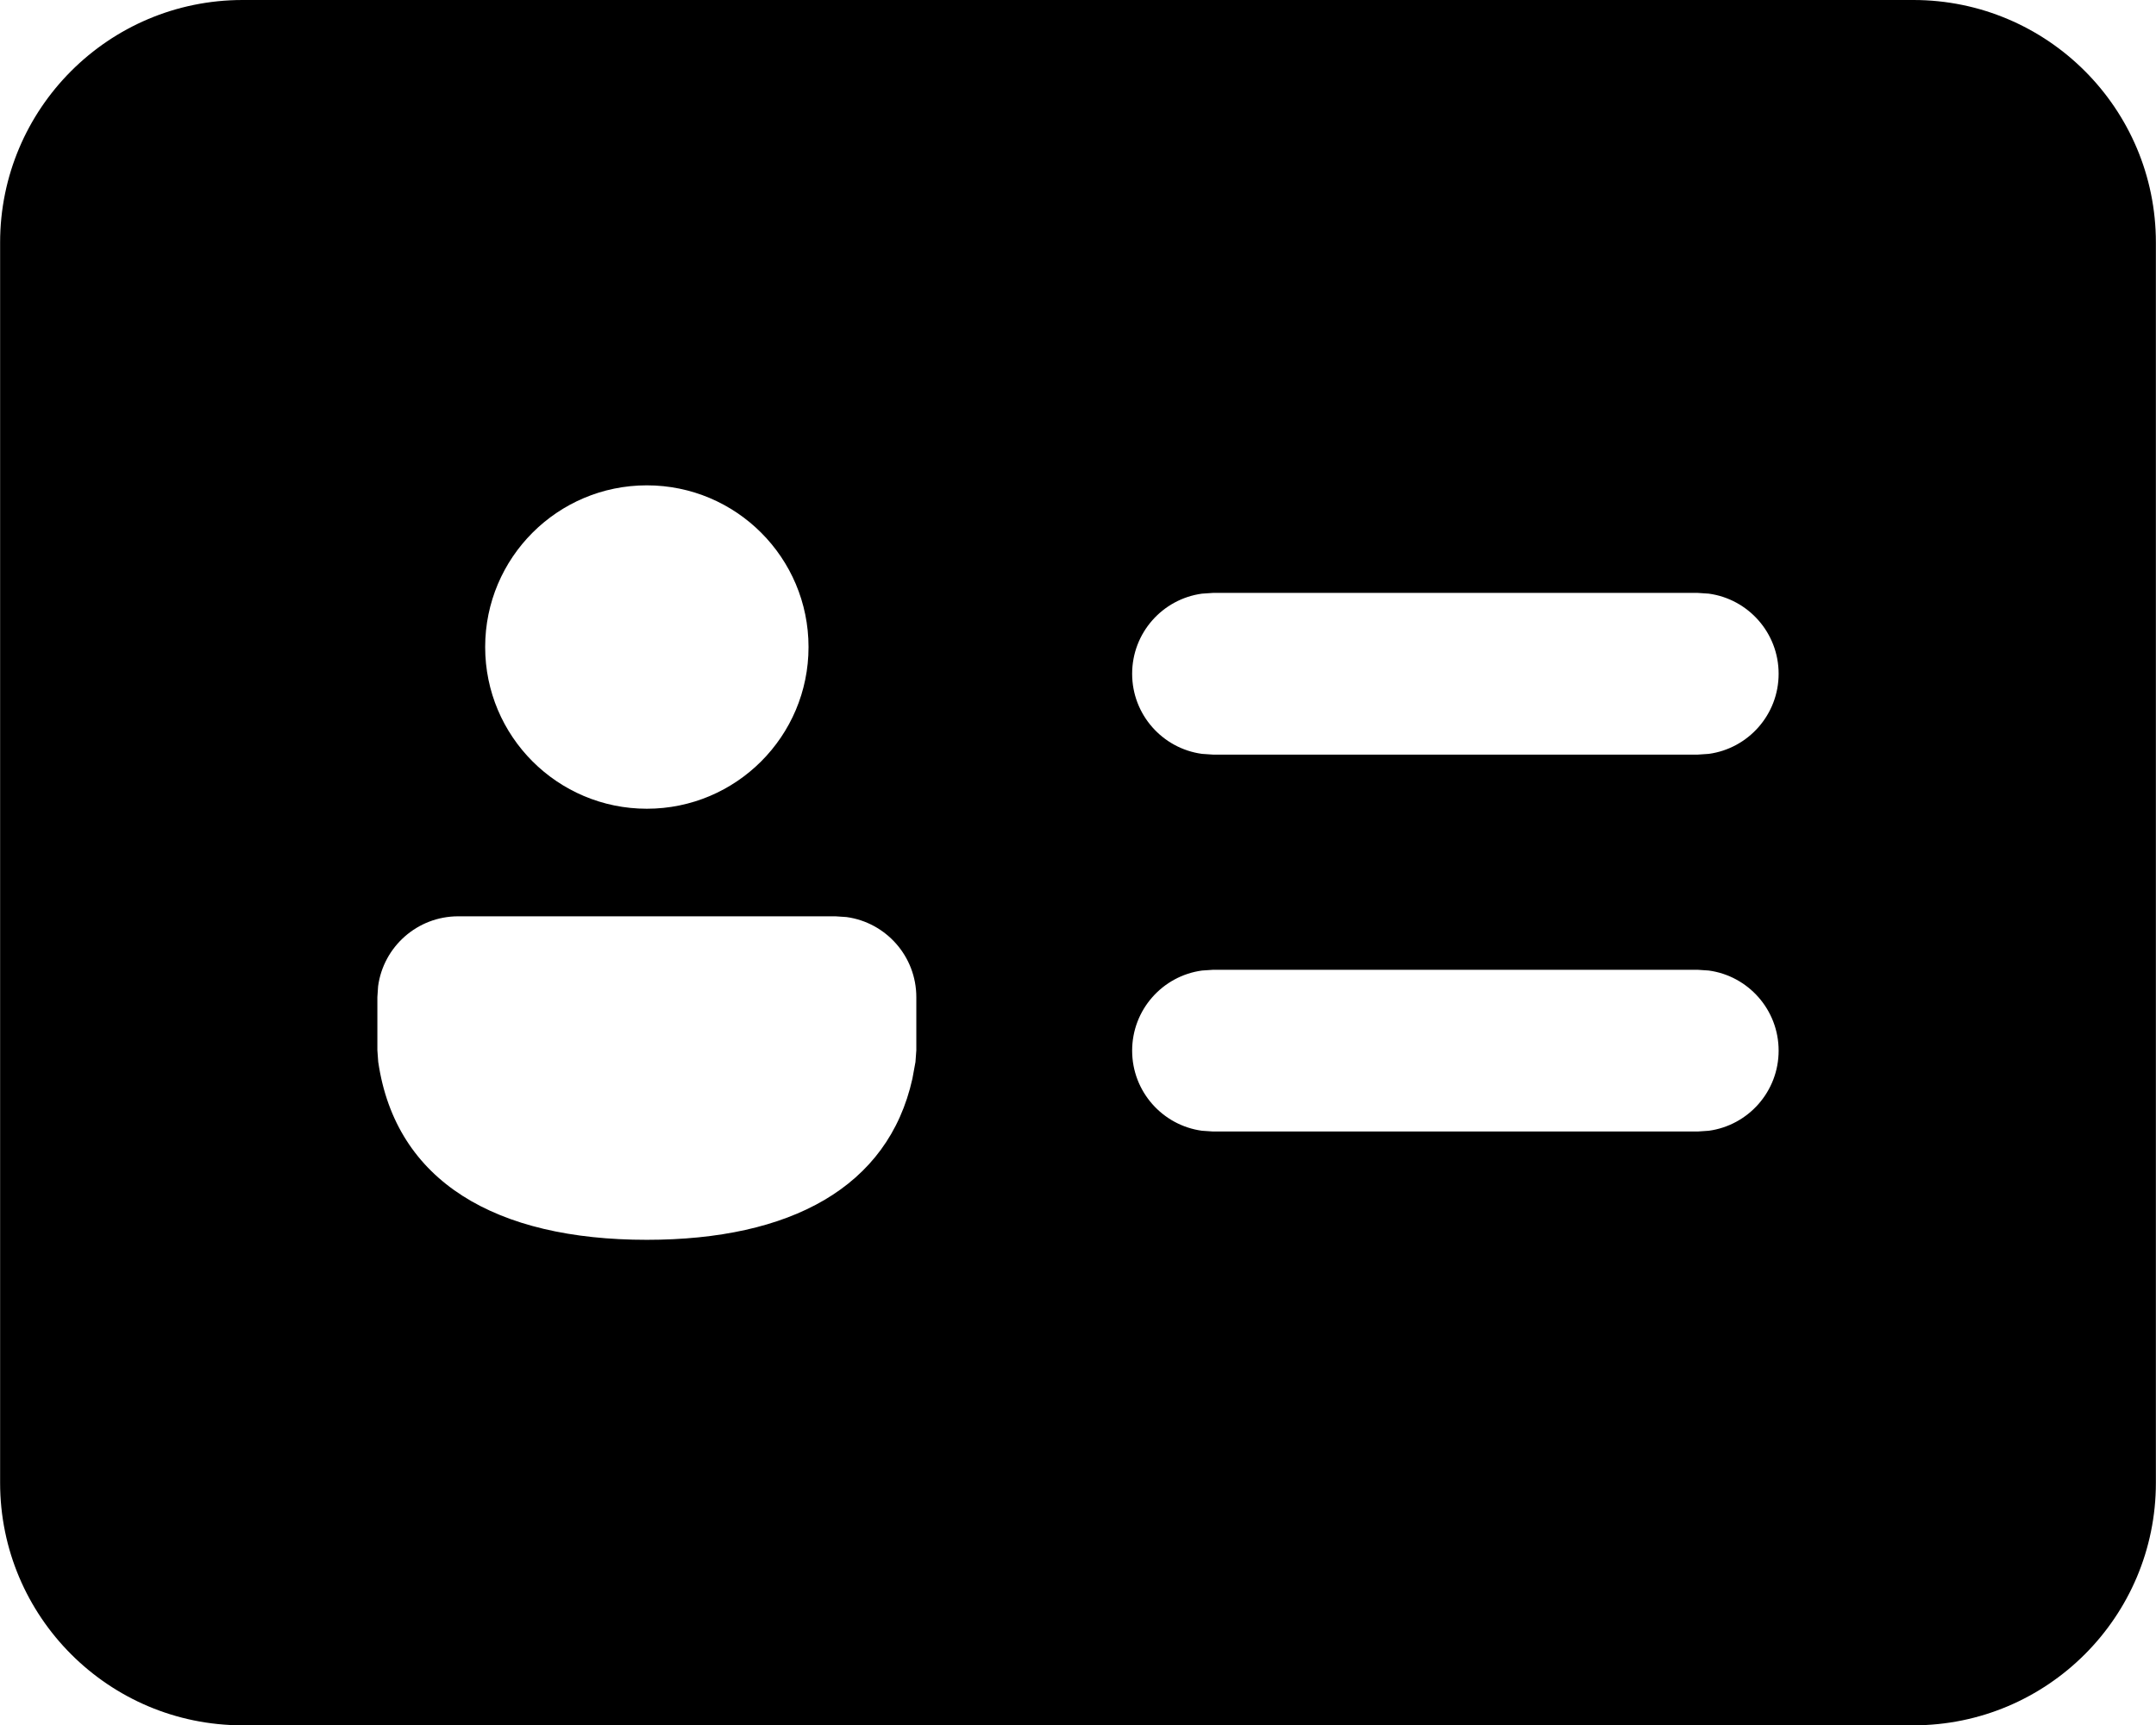 <svg xmlns="http://www.w3.org/2000/svg" xml:space="preserve" width="6.89in" height="5.513in" version="1.1" style="shape-rendering:geometricPrecision; text-rendering:geometricPrecision; image-rendering:optimizeQuality; fill-rule:evenodd; clip-rule:evenodd"
viewBox="0 0 10049.21 8041.68"
 xmlns:xlink="http://www.w3.org/1999/xlink"
 xmlns:xodm="http://www.corel.com/coreldraw/odm/2003">
 <defs>
  <style type="text/css">
   <![CDATA[
    .fil0 {fill:black;fill-rule:nonzero}
   ]]>
  </style>
 </defs>
 <g id="Layer_x0020_1">
  <path id="__xd83c__xdfa8_-Color" class="fil0" d="M3894.07 4270.92l-1758.61 0c-190.78,0 -348.45,141.77 -373.41,325.71l-3.44 51.14 0 247.09 3.96 54.45c81.7,559.51 549.82,829.47 1252.17,829.47 668.86,0 1125.3,-244.61 1237.91,-750.97l14.3 -77.92 3.97 -54.54 0 -247.58c0,-190.78 -141.77,-348.45 -325.71,-373.41l-51.14 -3.44zm4019.69 249.29l-2259.92 0 -51.14 3.44c-183.94,24.96 -325.71,182.63 -325.71,373.41 0,190.79 141.77,348.46 325.71,373.41l51.14 3.44 2259.92 0 51.14 -3.44c183.94,-24.95 325.71,-182.62 325.71,-373.41 0,-190.78 -141.77,-348.45 -325.71,-373.41l-51.14 -3.44zm-4898.99 -2258.04c-416.24,0 -753.68,337.43 -753.68,753.68 0,416.24 337.44,753.67 753.68,753.67 416.24,0 753.68,-337.43 753.68,-753.67 0,-416.25 -337.44,-753.68 -753.68,-753.68zm4898.99 501.36l-2259.92 0 -51.14 3.44c-183.94,24.96 -325.71,182.63 -325.71,373.41 0,190.78 141.77,348.45 325.71,373.41l51.14 3.44 2259.92 0 51.14 -3.44c183.94,-24.96 325.71,-182.63 325.71,-373.41 0,-190.78 -141.77,-348.45 -325.71,-373.41l-51.14 -3.44zm1004.92 -2763.53c624.38,0 1130.54,506.16 1130.54,1130.54l0 5780.61c0,624.38 -506.16,1130.54 -1130.54,1130.54l-7788.14 0c-624.38,0 -1130.54,-506.16 -1130.54,-1130.54l0 -5780.61c0,-624.38 506.16,-1130.54 1130.54,-1130.54l7788.14 0z"/>
 </g>
</svg>
